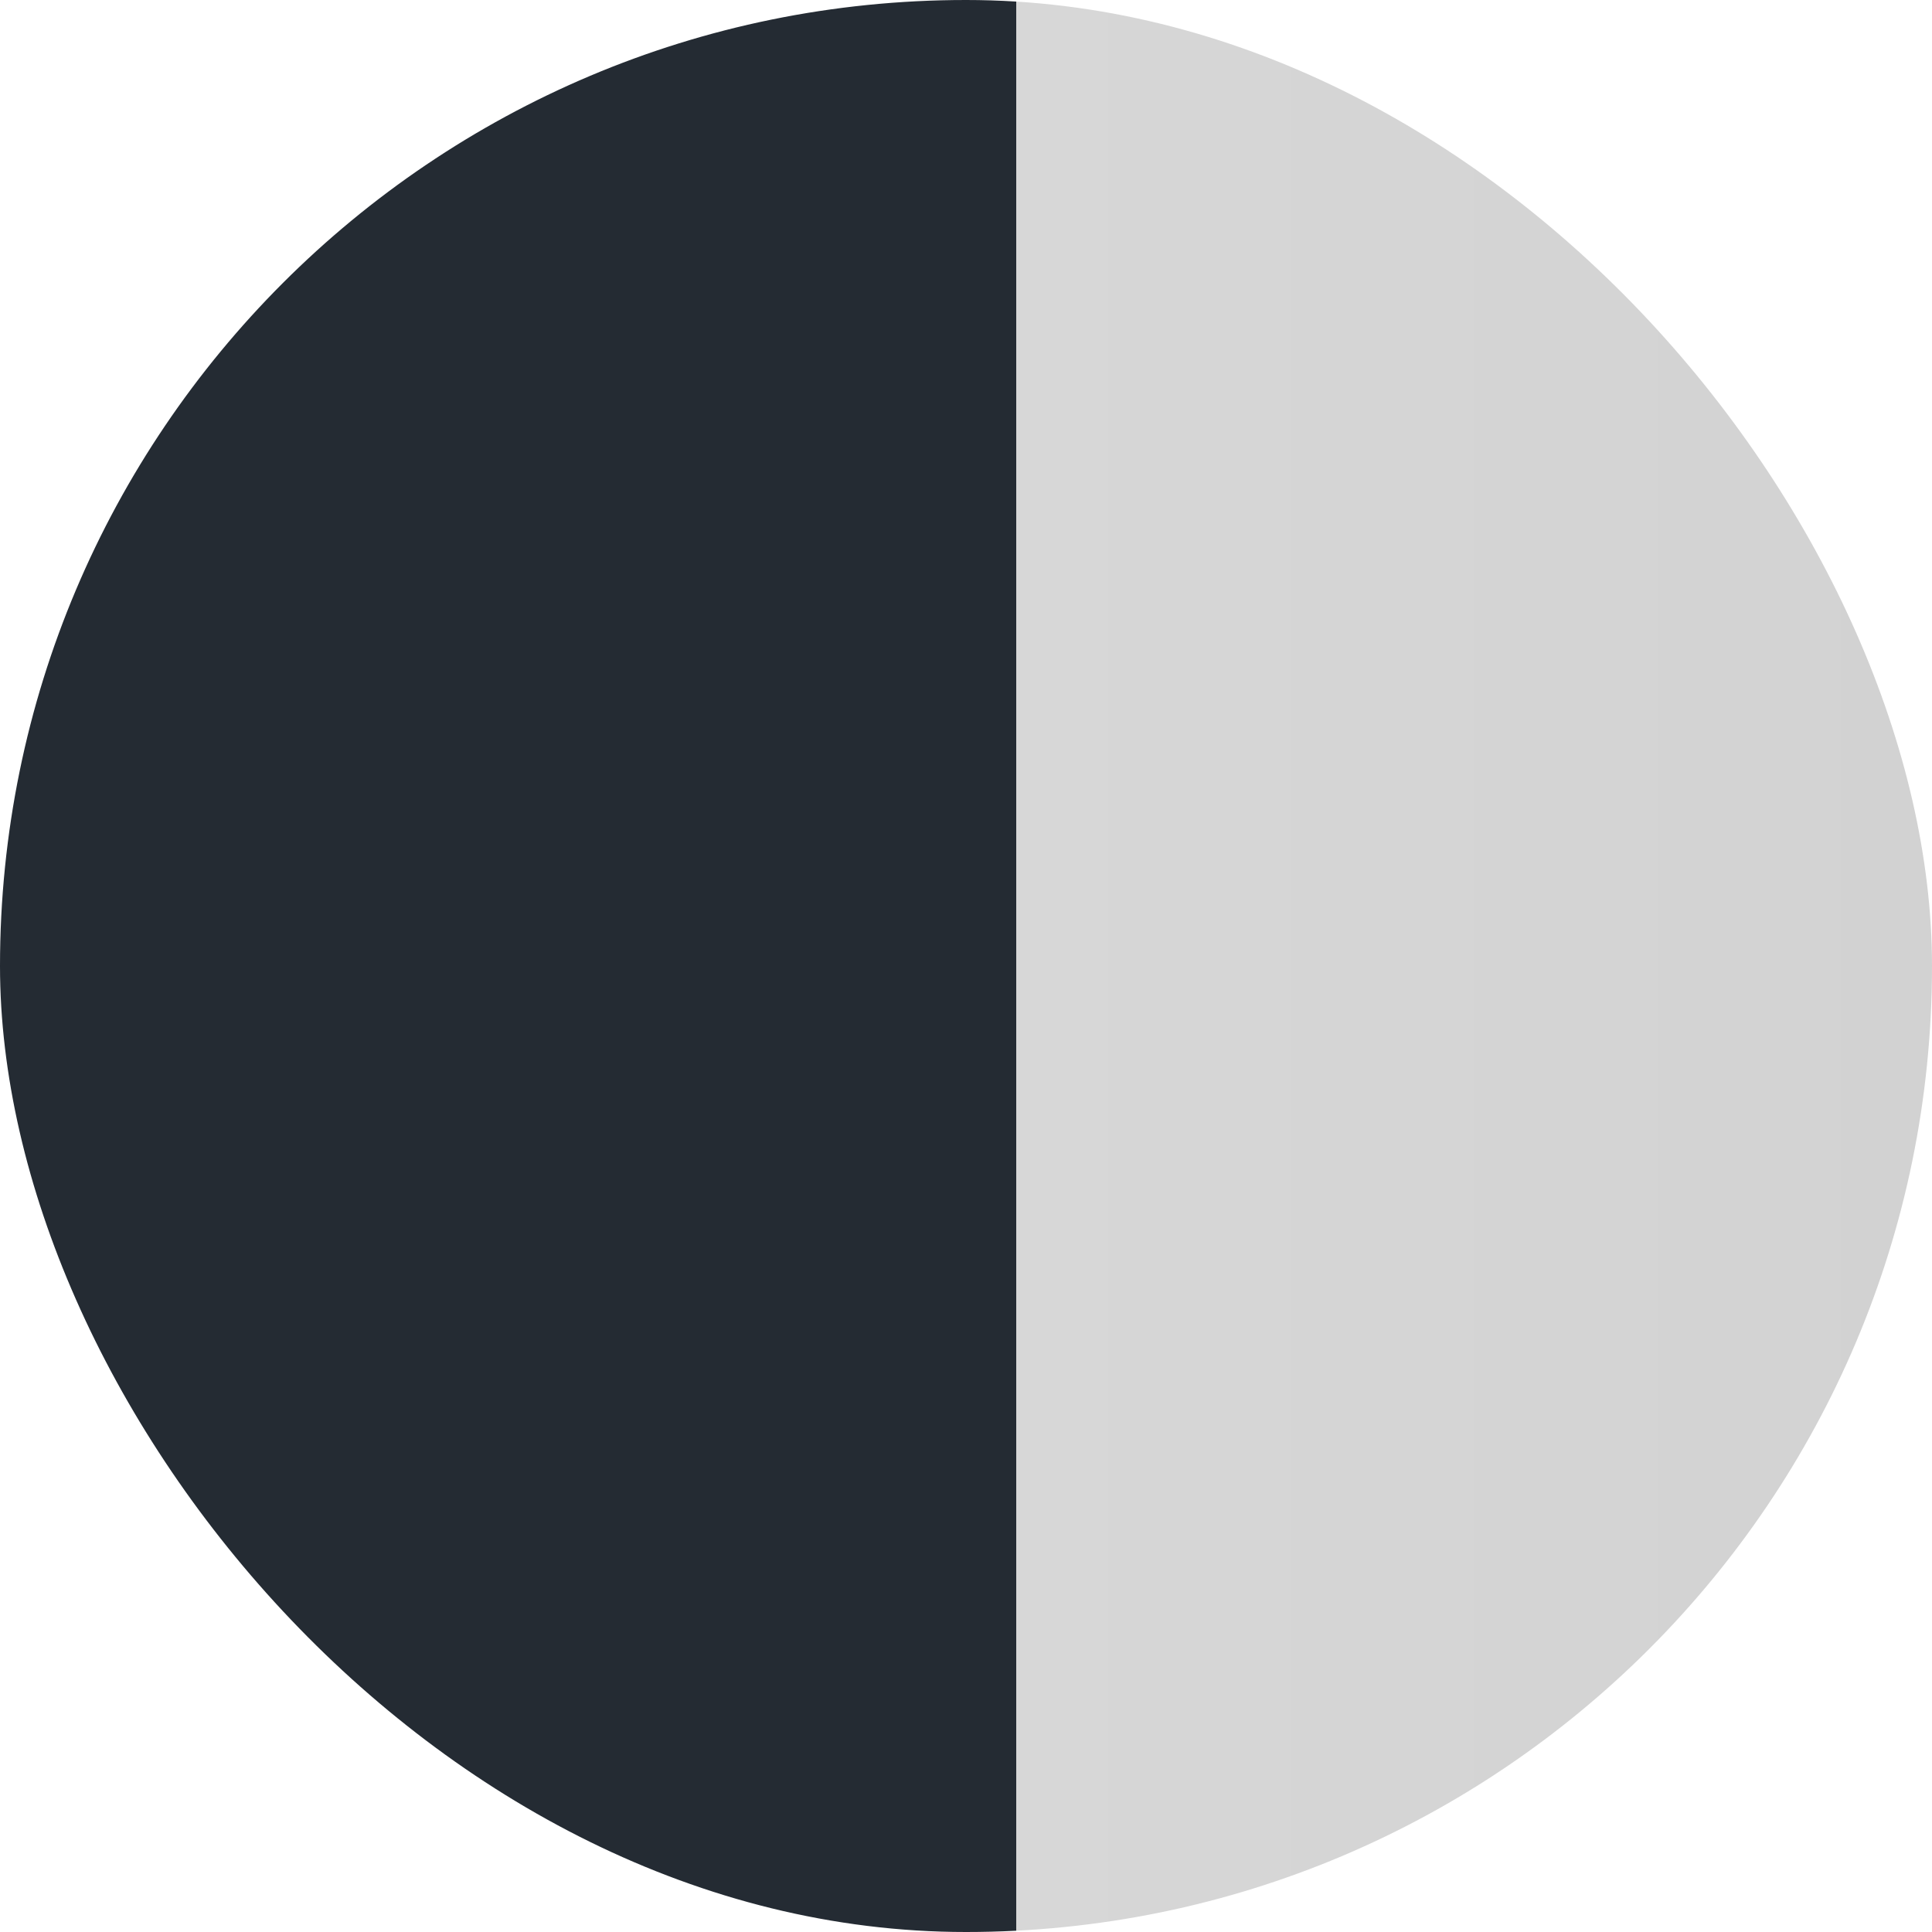 <svg width="15" height="15" viewBox="0 0 15 15" fill="none" xmlns="http://www.w3.org/2000/svg">
<rect width="15" height="15" rx="7.5" fill="url(#paint0_linear_102_2006)"/>
<defs>
<linearGradient id="paint0_linear_102_2006" x1="0" y1="7.5" x2="15" y2="7.5" gradientUnits="userSpaceOnUse">
<stop stop-color="#242B33"/>
<stop offset="0.526" stop-color="#242B33"/>
<stop offset="0.526" stop-color="#D7D7D7"/>
<stop offset="1" stop-color="#D2D2D2"/>
</linearGradient>
</defs>
</svg>
